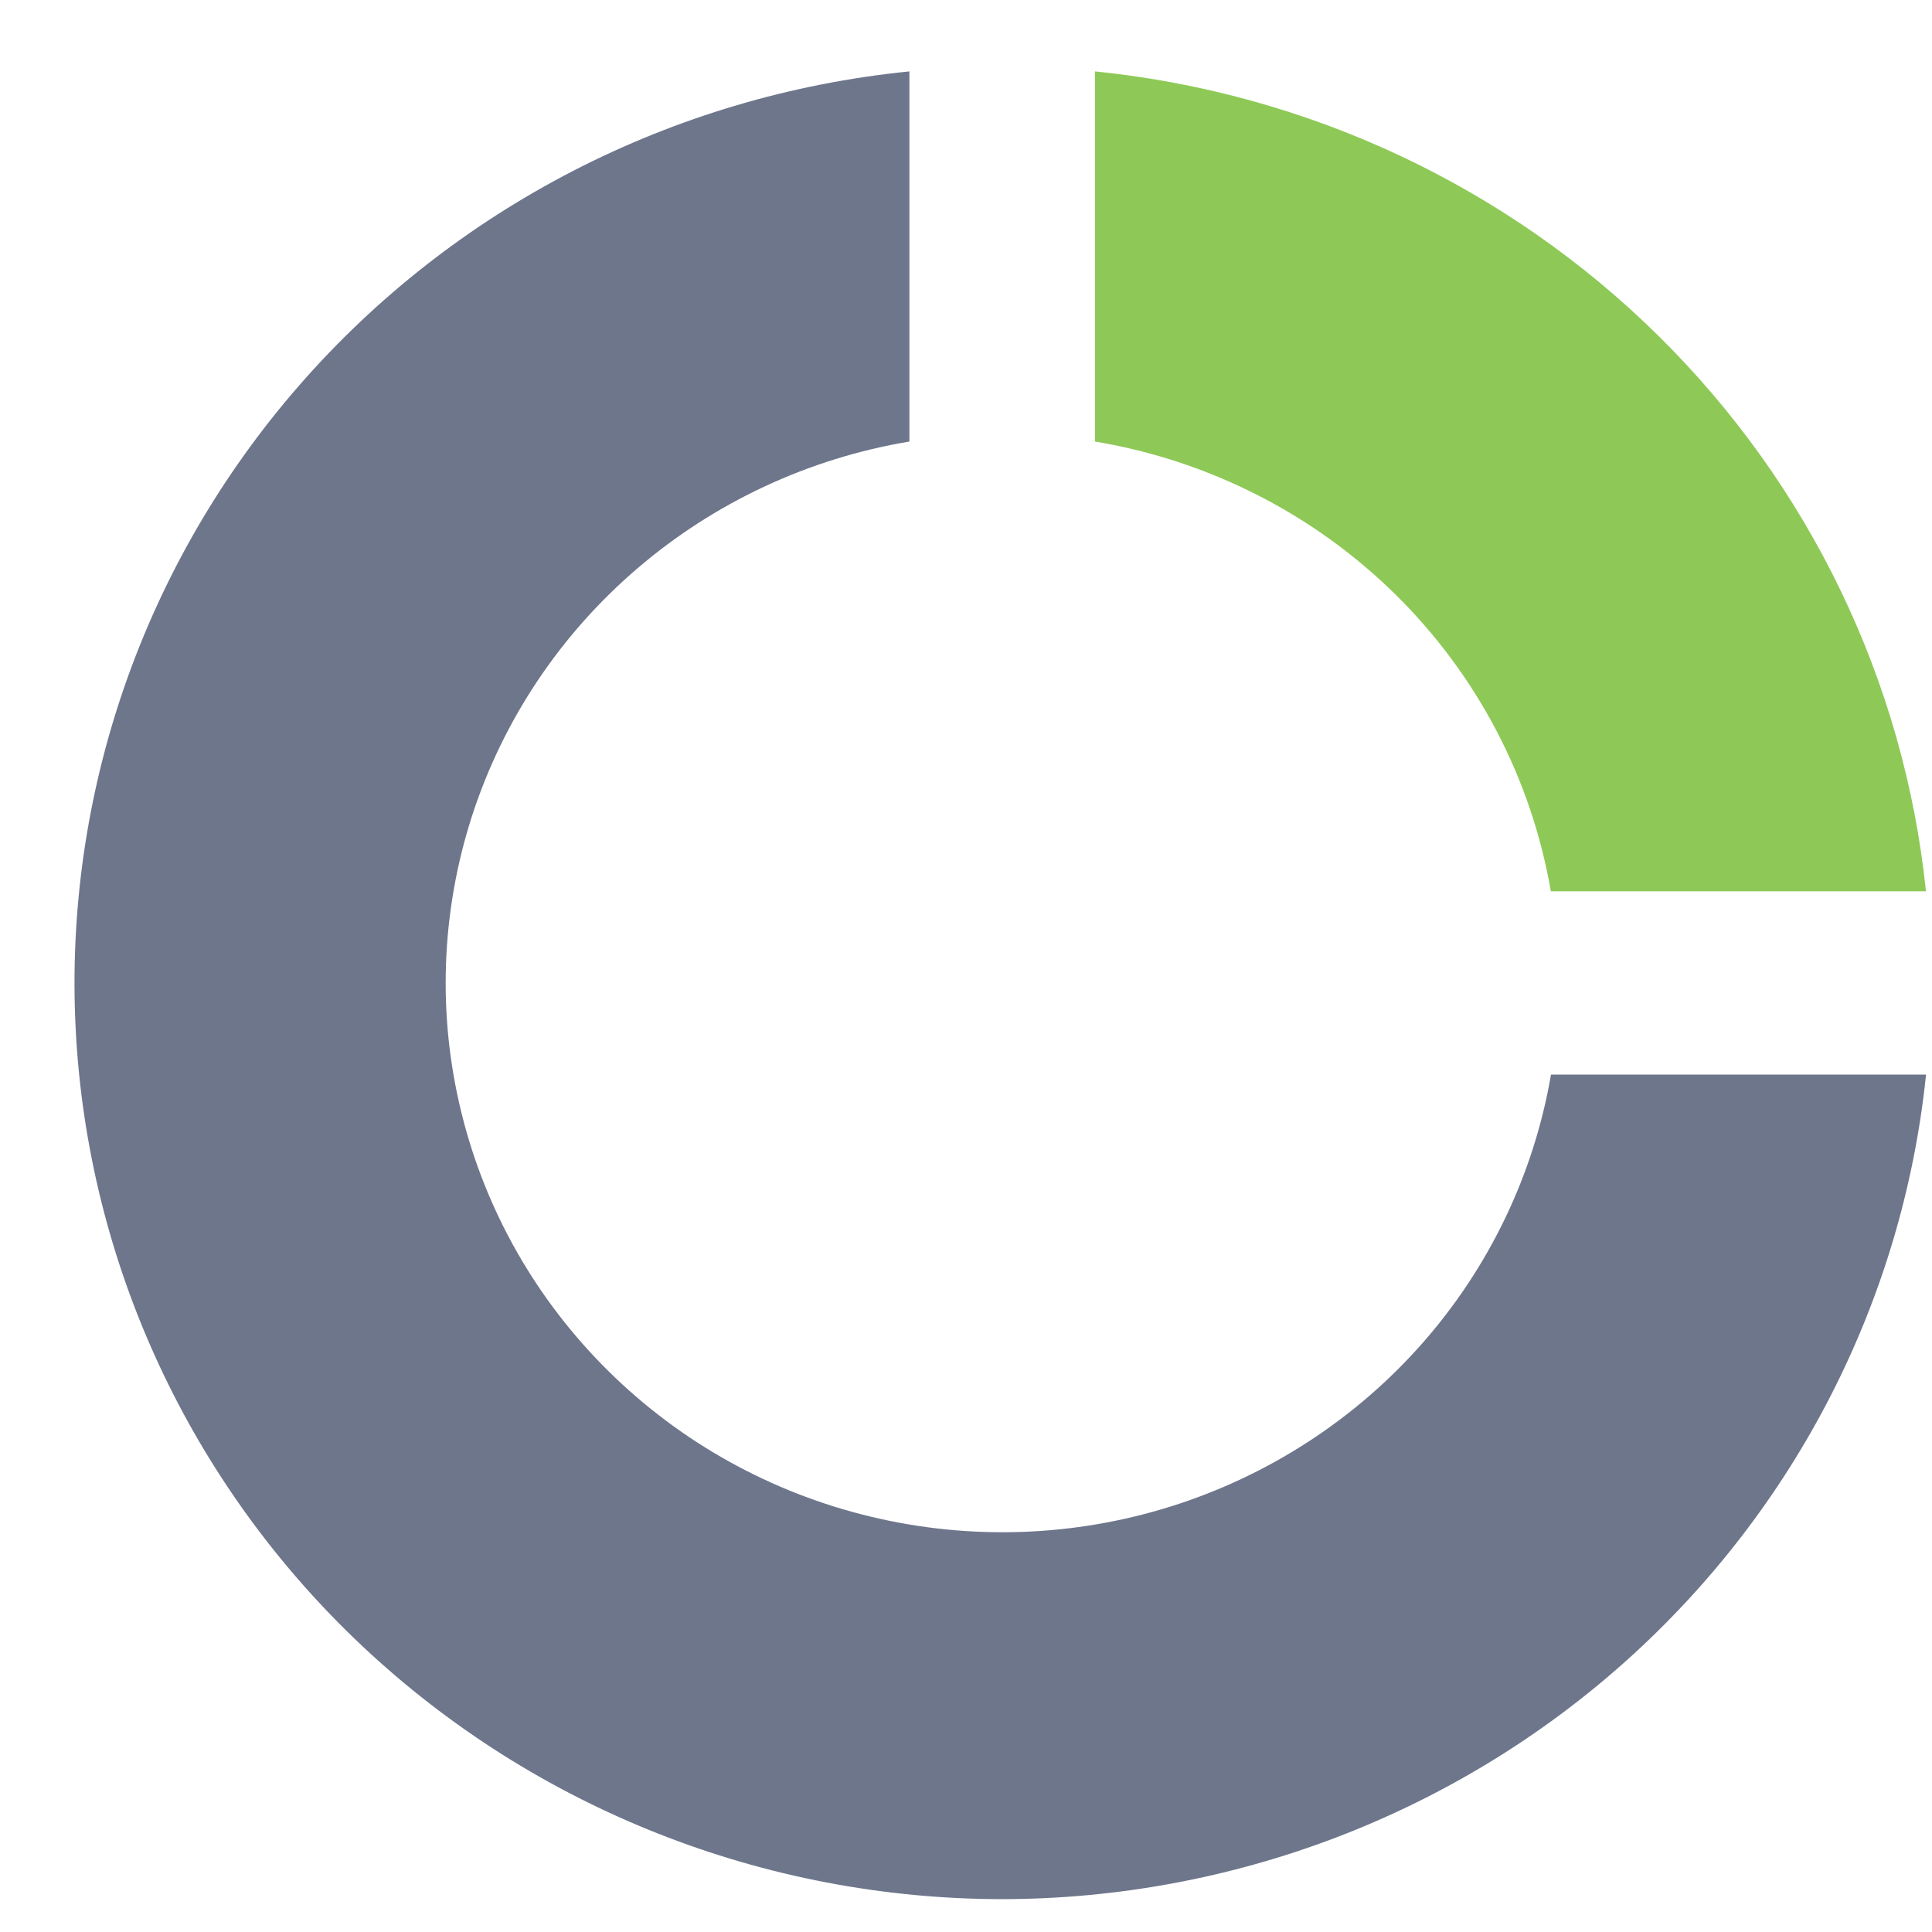 <svg width="24" height="24" viewBox="0 0 24 24" fill="none" xmlns="http://www.w3.org/2000/svg">
<path d="M12.45 23.592C9.493 23.59 6.649 22.466 4.507 20.454C2.365 18.442 1.088 15.695 0.94 12.781C0.792 9.866 1.784 7.007 3.712 4.793C5.639 2.58 8.354 1.182 11.297 0.887V5.485C10.046 5.694 8.877 6.239 7.919 7.06C6.96 7.88 6.249 8.945 5.863 10.138C5.478 11.331 5.432 12.606 5.732 13.822C6.031 15.039 6.664 16.151 7.562 17.036C8.459 17.922 9.586 18.546 10.819 18.841C12.052 19.137 13.344 19.092 14.553 18.711C15.761 18.33 16.841 17.628 17.672 16.683C18.504 15.737 19.055 14.584 19.267 13.349H23.926C23.636 16.155 22.302 18.755 20.183 20.647C18.063 22.539 15.309 23.588 12.45 23.592Z" fill="#6E768C"/>
<path d="M23.925 11.072H19.265C19.025 9.676 18.352 8.388 17.337 7.387C16.322 6.386 15.017 5.721 13.602 5.485V0.887C16.247 1.154 18.718 2.313 20.598 4.168C22.479 6.023 23.654 8.461 23.925 11.071V11.072Z" fill="#8EC957"/>
</svg>

